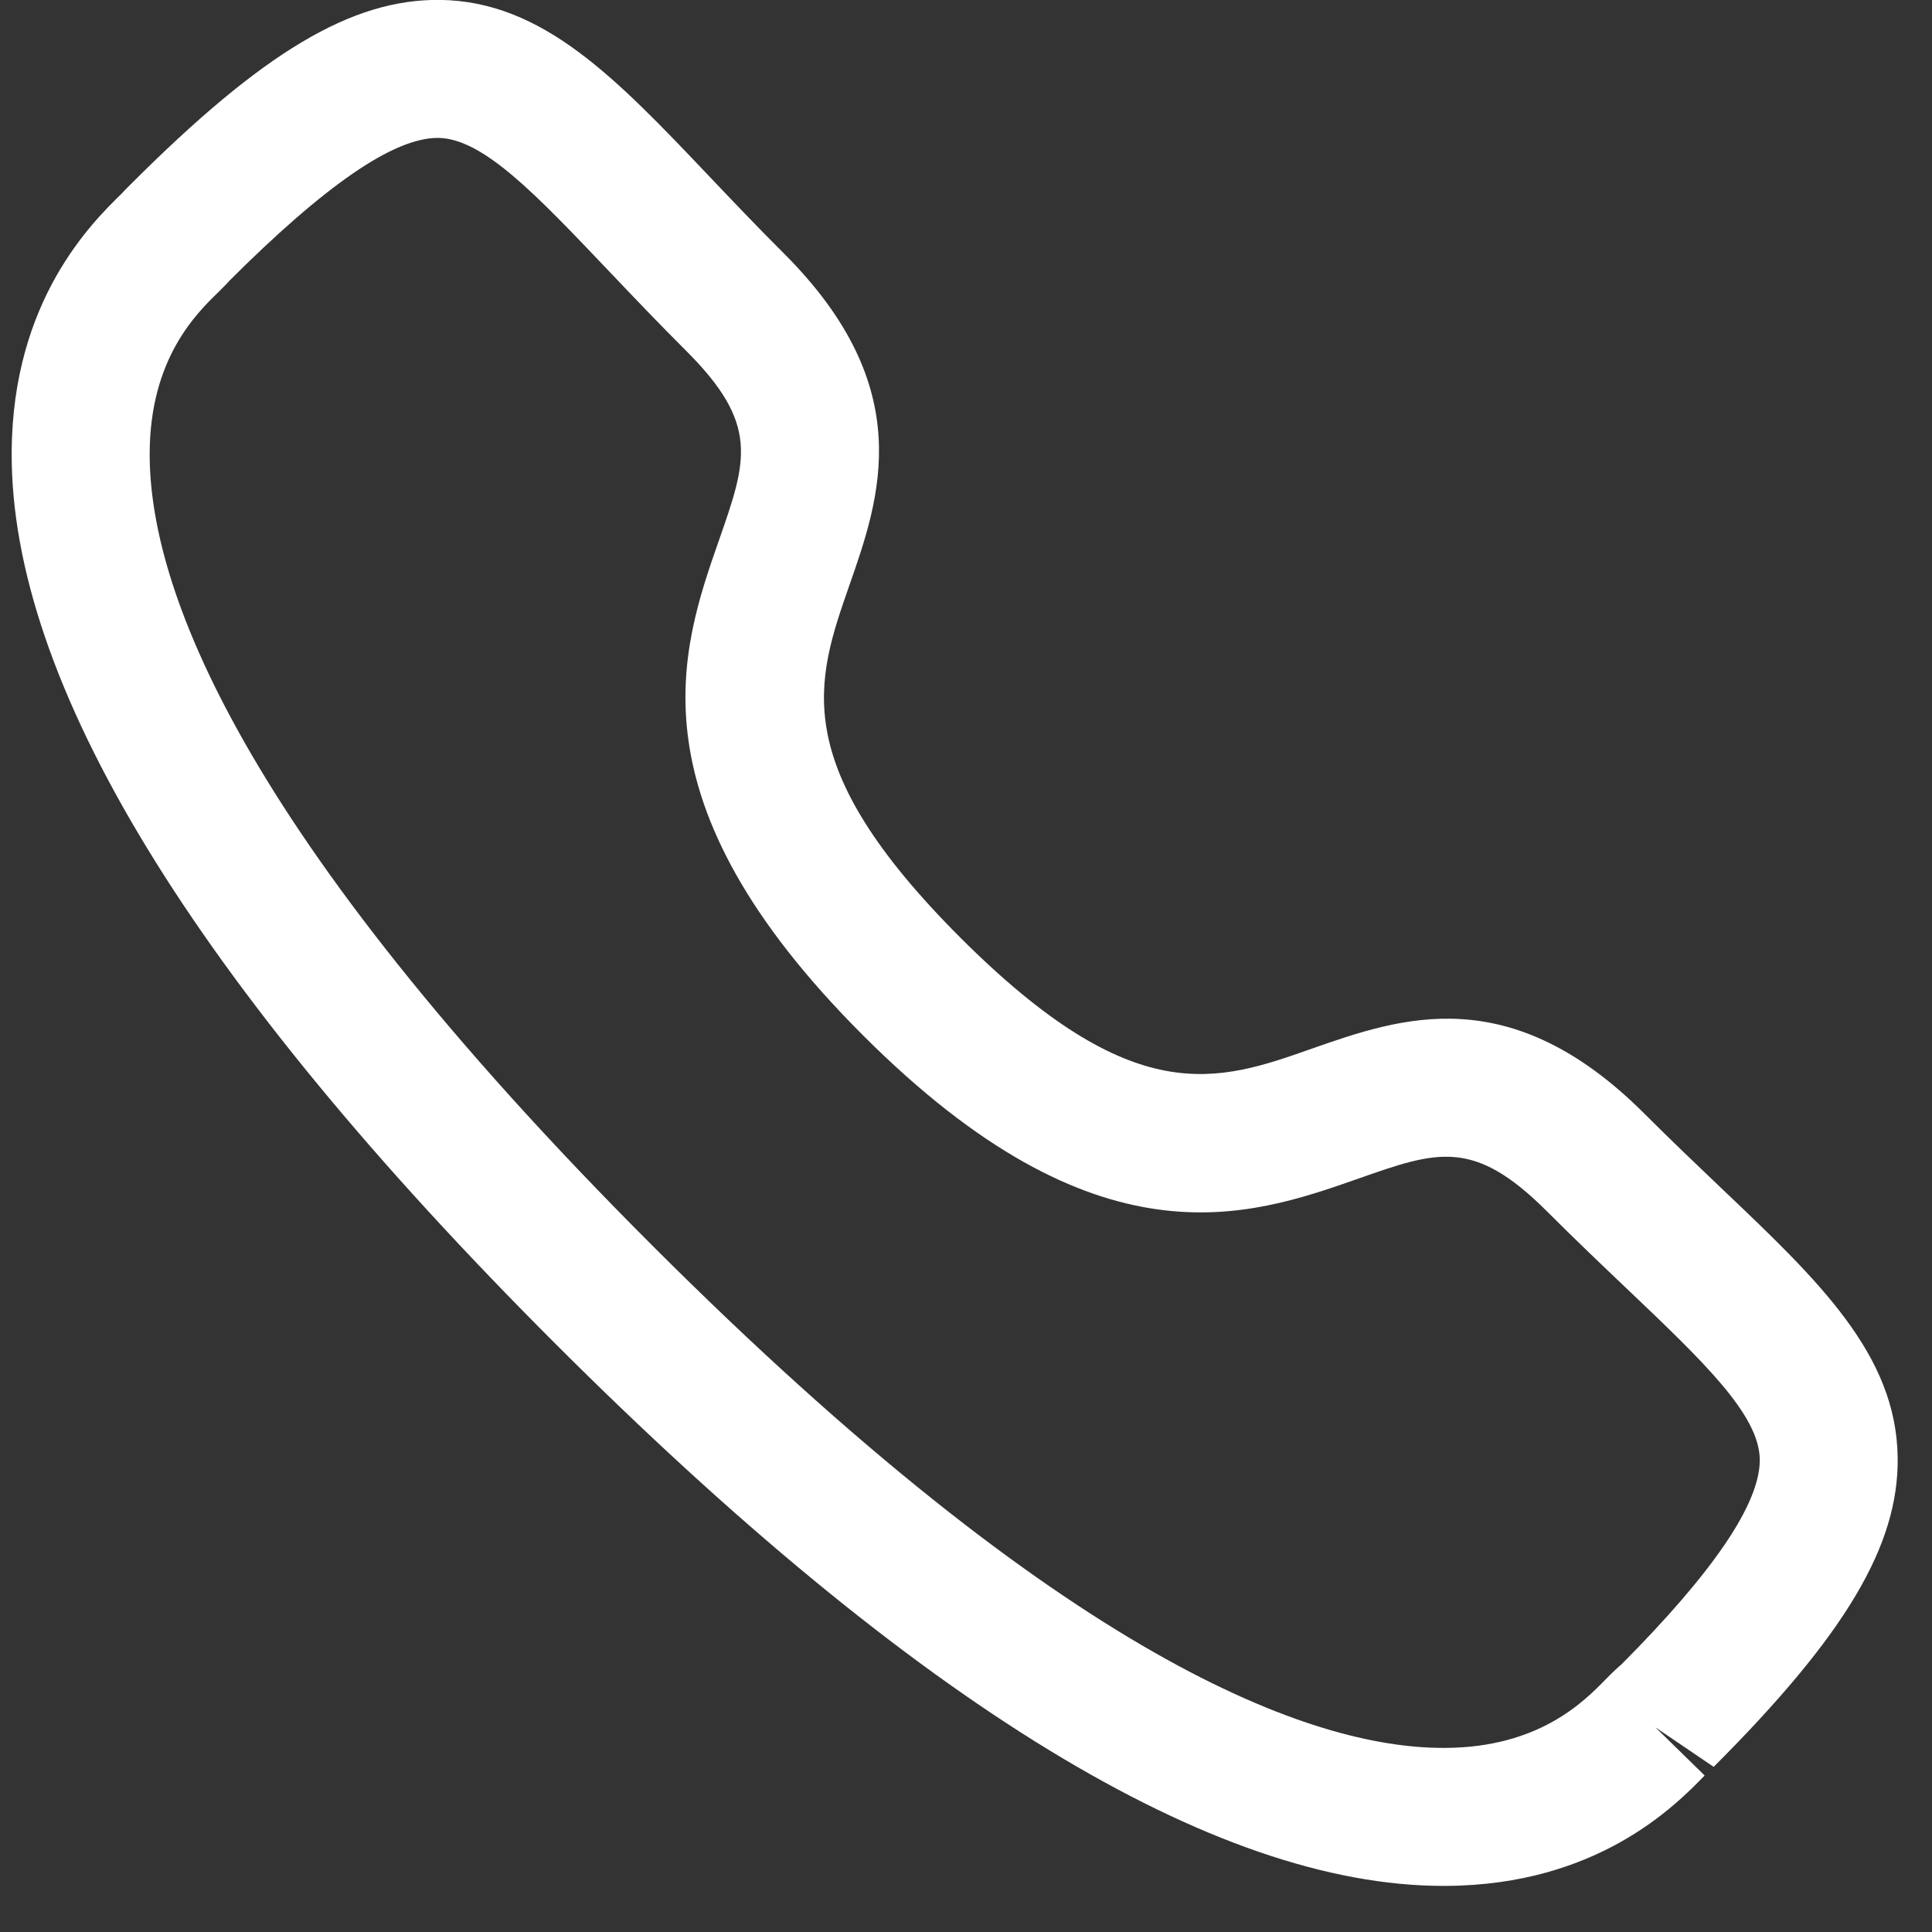 <svg width="21" height="21" viewBox="0 0 21 21" fill="none" xmlns="http://www.w3.org/2000/svg">
<rect x="0" y="0" width="21" height="21" fill="#333333" stroke="none"/>
<path fill-rule="evenodd" clip-rule="evenodd" d="M2.486 3.06C2.488 3.06 2.438 3.112 2.375 3.174C2.133 3.409 1.632 3.898 1.627 4.921C1.619 6.352 2.56 9.009 7.091 13.539C11.601 18.047 14.254 18.999 15.688 18.999H15.709C16.732 18.994 17.22 18.492 17.456 18.251C17.528 18.177 17.586 18.123 17.627 18.089C18.623 17.087 19.133 16.341 19.128 15.863C19.121 15.375 18.514 14.798 17.675 14C17.408 13.746 17.118 13.47 16.812 13.164C16.019 12.373 15.626 12.508 14.762 12.812C13.567 13.231 11.927 13.801 9.379 11.252C6.827 8.702 7.398 7.064 7.816 5.869C8.118 5.005 8.256 4.611 7.462 3.817C7.151 3.507 6.872 3.213 6.615 2.943C5.822 2.109 5.25 1.506 4.765 1.499H4.757C4.278 1.499 3.534 2.011 2.481 3.064C2.484 3.061 2.486 3.06 2.486 3.06ZM15.689 20.499C13.197 20.499 9.948 18.515 6.031 14.6C2.099 10.669 0.112 7.41 0.127 4.913C0.136 3.263 1.001 2.418 1.326 2.101C1.343 2.08 1.401 2.023 1.421 2.003C2.855 0.568 3.822 -0.012 4.784 -0.001C5.901 0.014 6.696 0.85 7.702 1.909C7.951 2.171 8.221 2.456 8.522 2.756C9.982 4.216 9.566 5.407 9.232 6.363C8.868 7.406 8.553 8.306 10.439 10.192C12.327 12.078 13.227 11.763 14.266 11.396C15.223 11.062 16.411 10.644 17.873 12.104C18.169 12.4 18.45 12.667 18.709 12.914C19.773 13.925 20.613 14.724 20.627 15.844C20.639 16.799 20.059 17.772 18.627 19.205L17.993 18.775L18.529 19.299C18.212 19.624 17.368 20.49 15.717 20.499H15.689Z" fill="white"/>
</svg>

